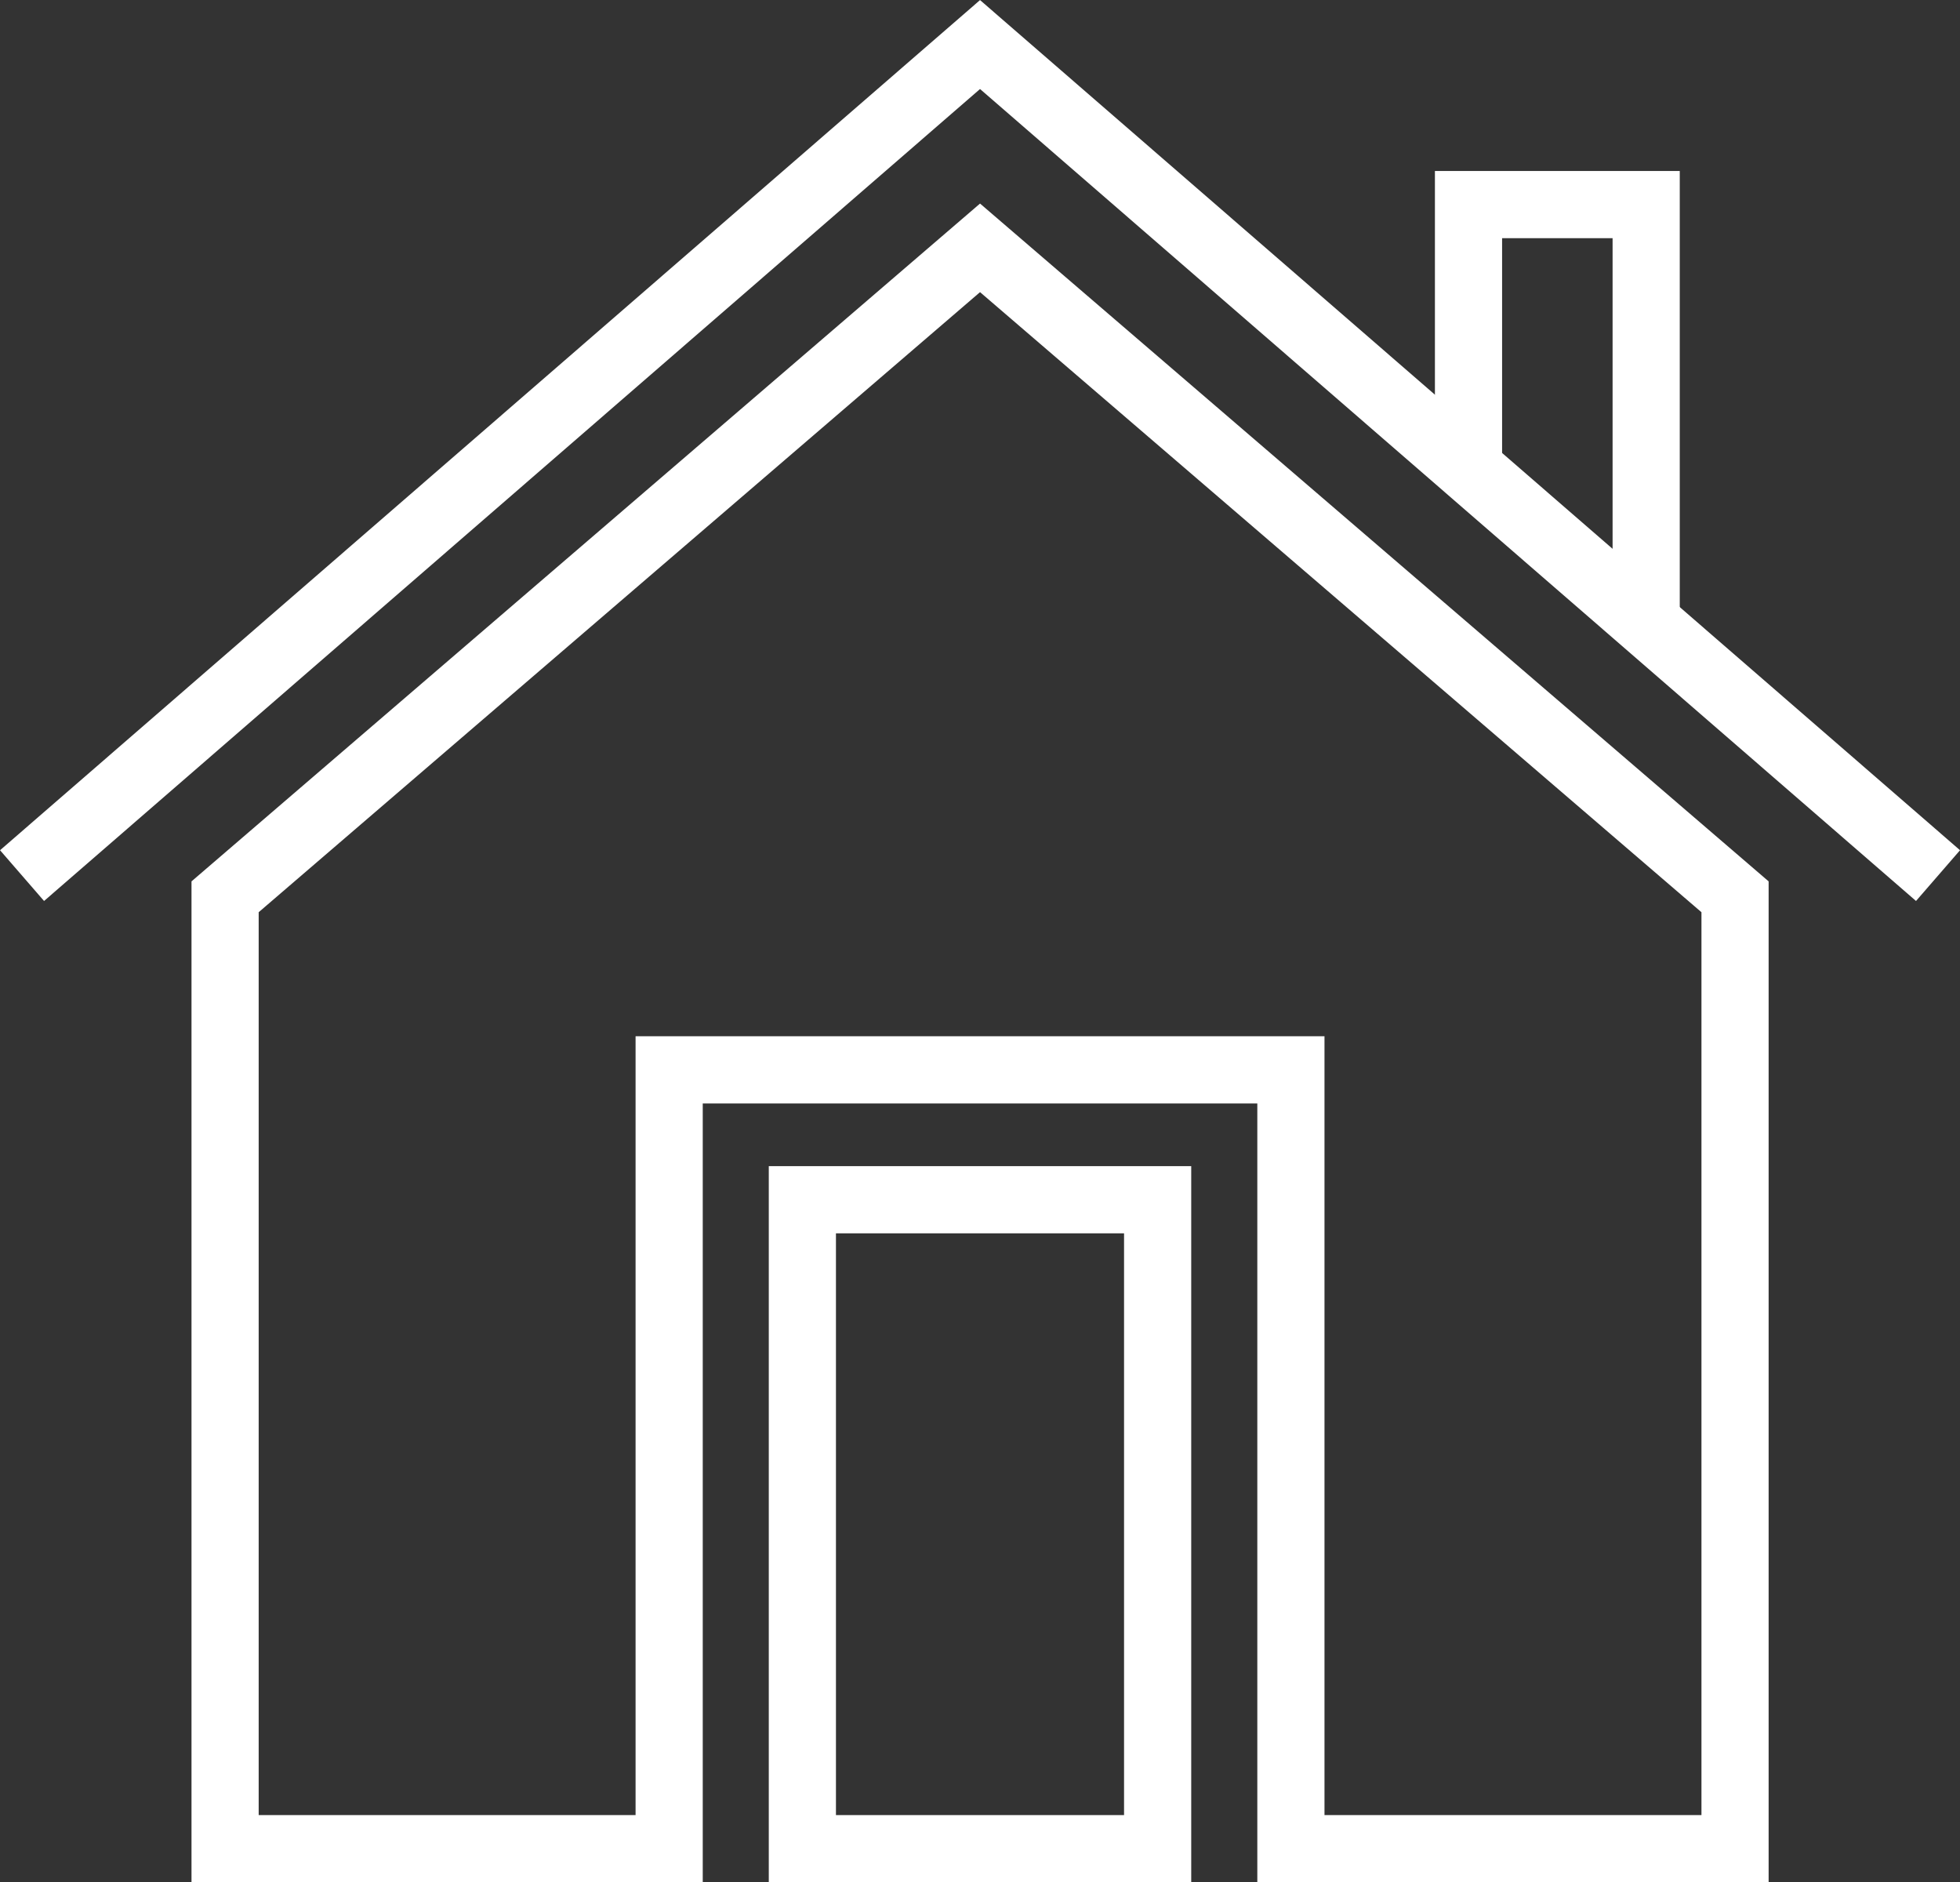 <svg xmlns="http://www.w3.org/2000/svg" width="29.179" height="28.016" viewBox="0 0 29.179 28.016">
  <rect x="0" y="0" width="29.179" height="28.016" fill="#333333" stroke="none"/>
  <g id="Group" transform="translate(0.706 0.538)">
    <rect id="Rectangle" width="5.289" height="9.659" transform="translate(11.239 17.319)" fill="none" stroke="#fff" stroke-linecap="square" stroke-miterlimit="10" stroke-width="1"/>
    <path id="Path" d="M11.239,0,22.479,9.659V23.827H15.867V12.235H6.611V23.827H0V9.659Z" transform="translate(2.645 3.151)" fill="none" stroke="#fff" stroke-linecap="square" stroke-miterlimit="10" stroke-width="1"/>
    <path id="Path-2" data-name="Path" d="M0,3.928V0H2.645V6.221" transform="translate(21.156 2.507)" fill="none" stroke="#fff" stroke-miterlimit="10" stroke-width="1"/>
    <path id="Path-3" data-name="Path" d="M0,12.042,13.884,0,27.768,12.042" transform="translate(0 0.125)" fill="none" stroke="#fff" stroke-linecap="square" stroke-miterlimit="10" stroke-width="1"/>
  </g>
</svg>
